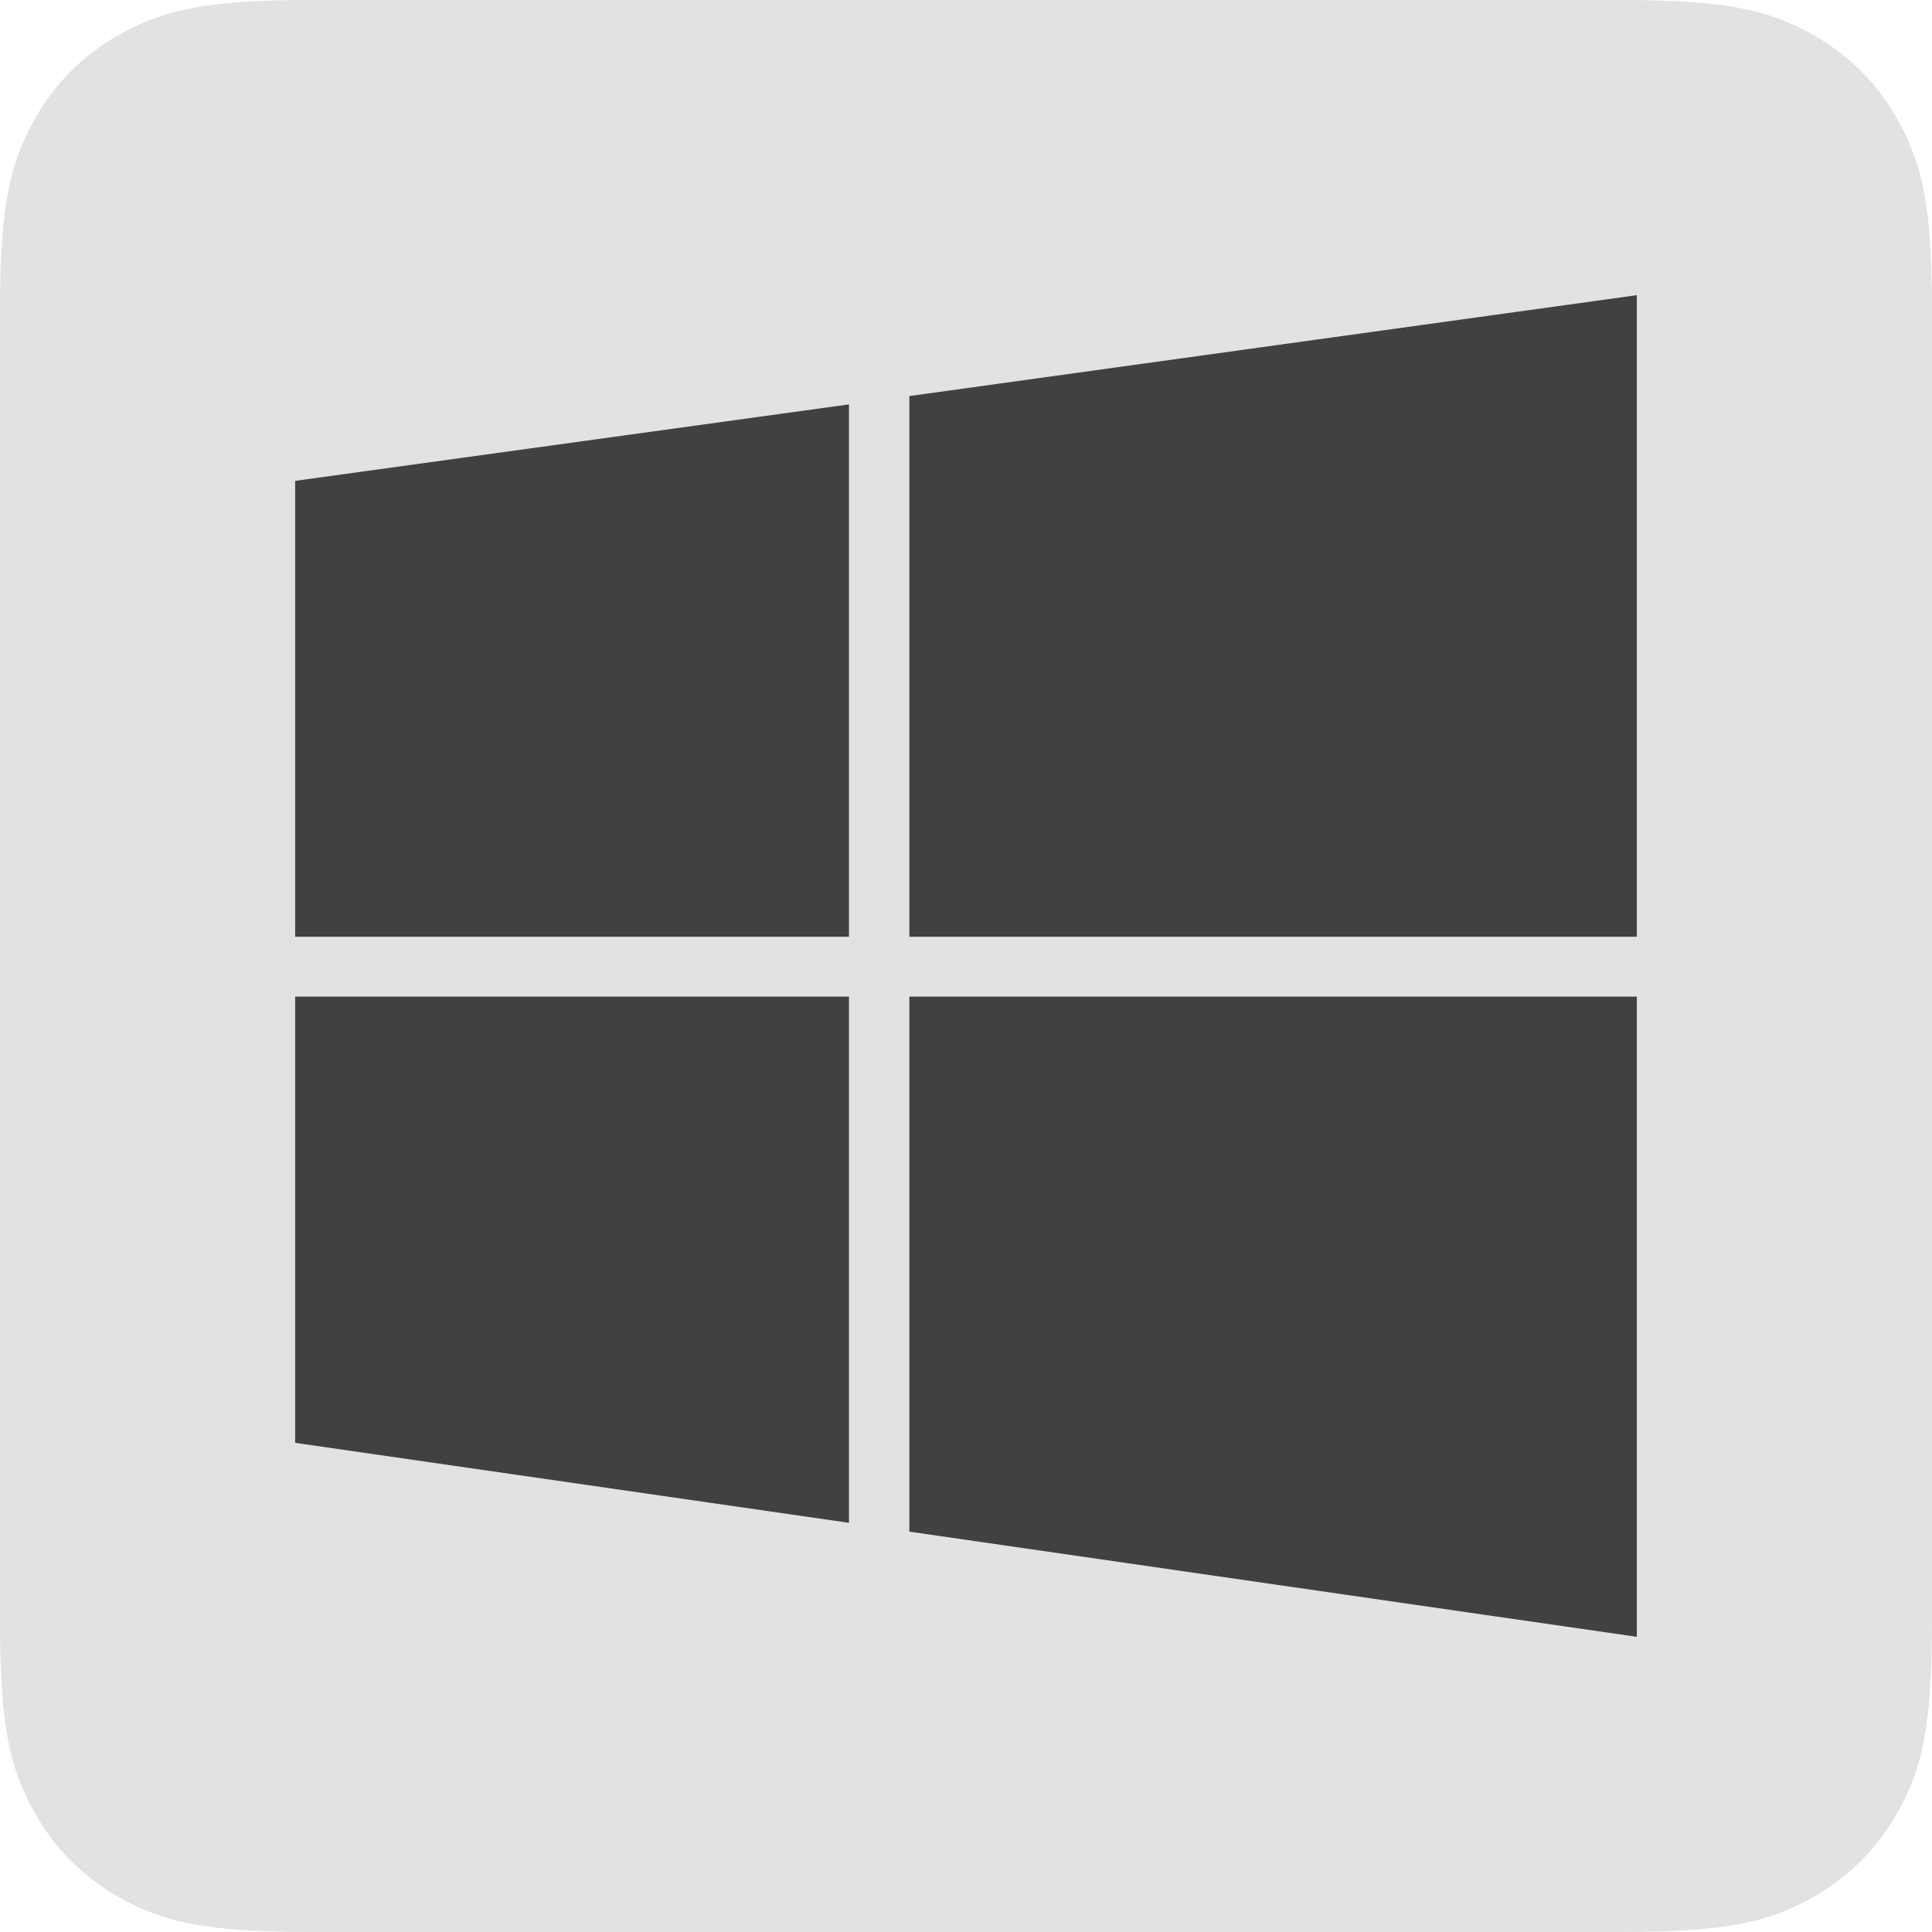 <?xml version="1.0" encoding="UTF-8"?>
<svg width="64px" height="64px" viewBox="0 0 64 64" version="1.1" xmlns="http://www.w3.org/2000/svg" xmlns:xlink="http://www.w3.org/1999/xlink">
    <title>Windows</title>
    <g id="Page-1" stroke="none" stroke-width="1" fill="none" fill-rule="evenodd">
        <g id="1-Light-Mode-2" transform="translate(-144, -544)">
            <g id="Group" transform="translate(144, 512)">
                <g id="Windows" transform="translate(0, 32)">
                    <path d="M10.256,-4.14336123e-16 L53.744,4.14336123e-16 C57.311,-2.4074122e-16 58.604,0.371 59.907,1.069 C61.211,1.766 62.234,2.789 62.931,4.093 C63.629,5.396 64,6.689 64,10.256 L64,53.744 C64,57.311 63.629,58.604 62.931,59.907 C62.234,61.211 61.211,62.234 59.907,62.931 C58.604,63.629 57.311,64 53.744,64 L10.256,64 C6.689,64 5.396,63.629 4.093,62.931 C2.789,62.234 1.766,61.211 1.069,59.907 C0.371,58.604 1.60494146e-16,57.311 -2.76224082e-16,53.744 L2.76224082e-16,10.256 C-1.60494146e-16,6.689 0.371,5.396 1.069,4.093 C1.766,2.789 2.789,1.766 4.093,1.069 C5.396,0.371 6.689,2.4074122e-16 10.256,-4.14336123e-16 Z" id="Background" fill="#E3E2E2ff"></path>
                    <g id="Windows-Icon" transform="translate(9.778, 9.778)" fill="#414141ff" fill-rule="nonzero">
                        <polygon id="Path" points="20.346 3.342 20.346 21.253 44.444 21.253 44.444 0"></polygon>
                        <polygon id="Path" points="0 21.253 18.345 21.253 18.345 3.618 0 6.151"></polygon>
                        <polygon id="Path" points="20.346 40.96 44.444 44.444 44.444 23.236 20.346 23.236"></polygon>
                        <polygon id="Path" points="0 38.018 18.345 40.667 18.345 23.236 0 23.236"></polygon>
                    </g>
                </g>
            </g>
        </g>
    </g>
</svg>
